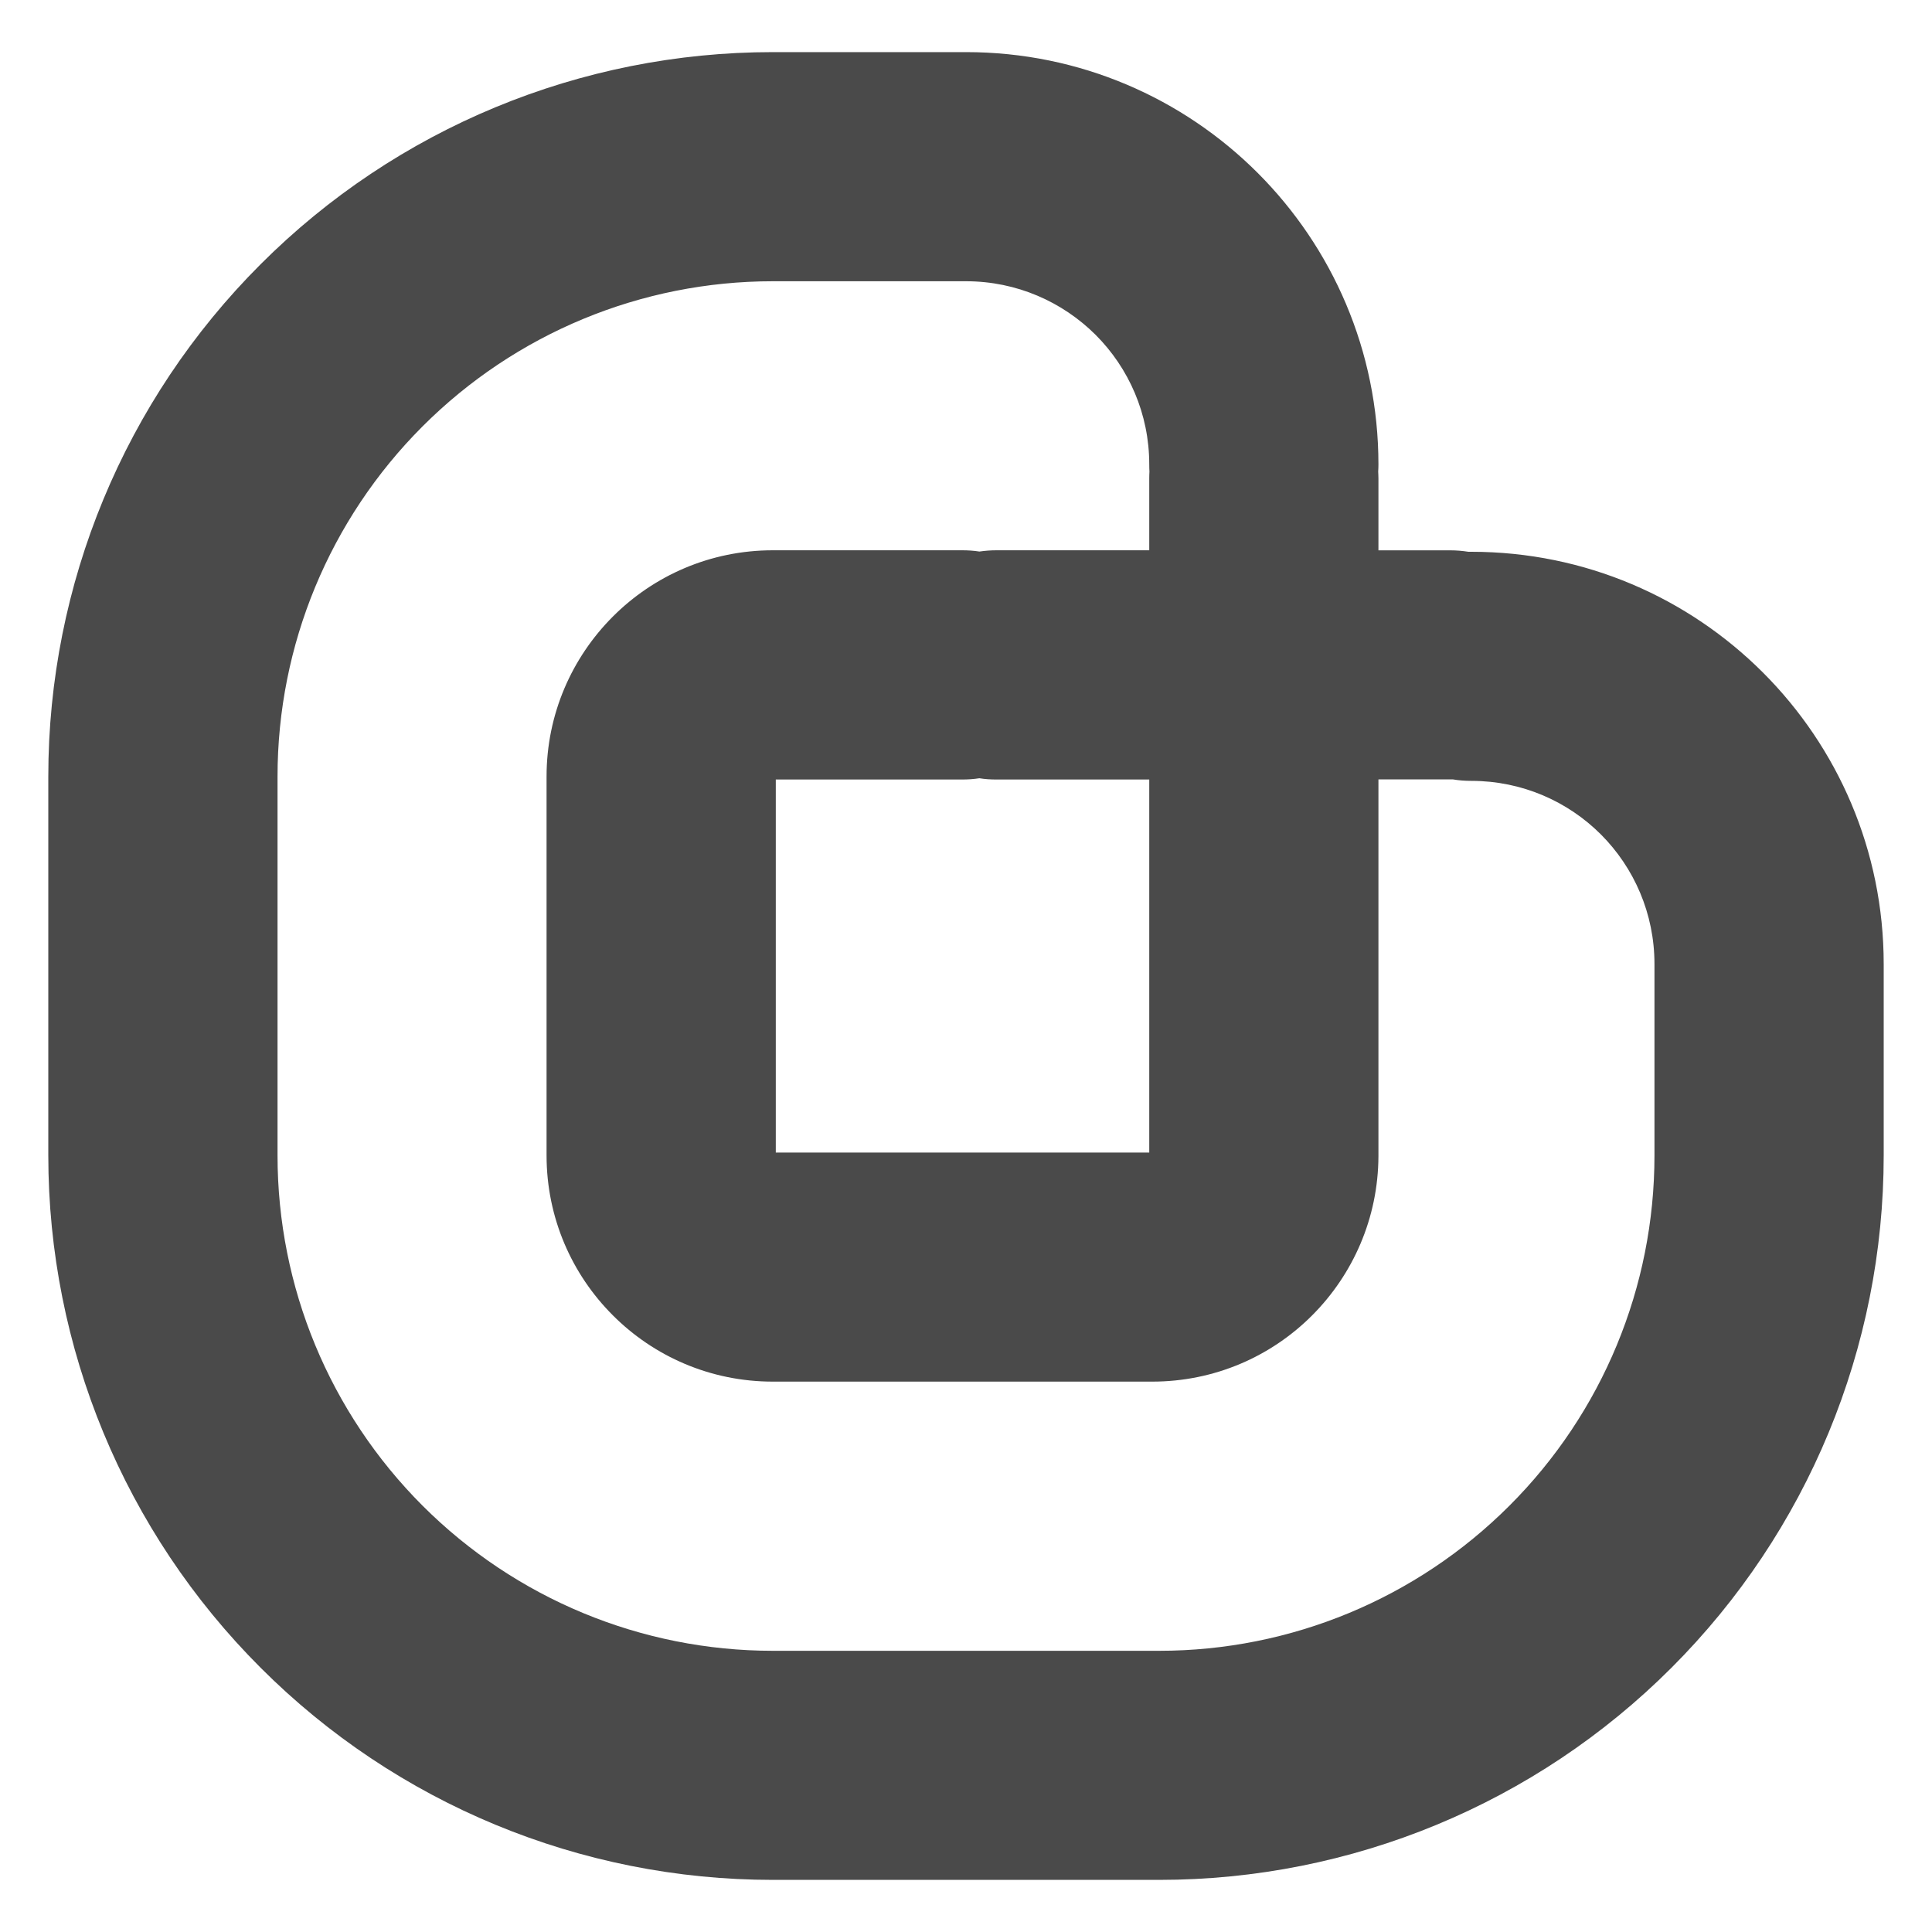 <?xml version="1.0" encoding="utf-8"?>
<!-- Generator: Adobe Illustrator 14.0.0, SVG Export Plug-In . SVG Version: 6.00 Build 43363)  -->
<!DOCTYPE svg PUBLIC "-//W3C//DTD SVG 1.1//EN" "http://www.w3.org/Graphics/SVG/1.1/DTD/svg11.dtd">
<svg version="1.1" id="Layer_1" xmlns="http://www.w3.org/2000/svg" xmlns:xlink="http://www.w3.org/1999/xlink" x="0px" y="0px"
	 width="40px" height="40px" viewBox="0 0 40 40" style="enable-background:new 0 0 40 40;" xml:space="preserve">
<g>
	<defs>
		<path id="SVGID_1_" d="M36.5,13.924c-1.546-1.545-3.679-2.5-6.038-2.5h-0.061
			c-0.124-0.02-0.248-0.03-0.379-0.03h-1.483v-1.484
			c0-0.049-0.003-0.097-0.005-0.146c0.003-0.049,0.005-0.098,0.005-0.147
			c0-2.358-0.956-4.493-2.501-6.038c-1.546-1.545-3.681-2.5-6.037-2.5h-4
			c-3.982,0-7.792,1.577-10.606,4.393C2.578,8.287,1,12.096,1,16.078v1.777v4.29
			v1.776c0,3.983,1.578,7.791,4.395,10.607c2.814,2.816,6.624,4.393,10.606,4.393h4
			H24c3.982,0,7.792-1.576,10.607-4.393C37.422,31.713,39,27.905,39,23.922v-3.96
			C39,17.604,38.046,15.47,36.5,13.924z M34.254,23.922
			c0,2.725-1.076,5.326-3.003,7.252C29.326,33.098,26.725,34.178,24,34.178h-3.999h-4
			c-2.724,0-5.326-1.08-7.252-3.004c-1.925-1.926-3.003-4.527-3.003-7.252v-1.776
			v-4.29V16.078c0-2.725,1.078-5.325,3.003-7.251
			c1.926-1.926,4.528-3.004,7.252-3.004h4c1.047,0,1.995,0.425,2.683,1.11
			c0.686,0.687,1.11,1.635,1.11,2.683c0,0.05,0.001,0.099,0.004,0.147
			C23.795,9.812,23.794,9.86,23.794,9.909v1.484h-3.163
			c-0.119,0-0.237,0.009-0.353,0.026c-0.116-0.018-0.235-0.026-0.355-0.026h-3.922
			c-1.294,0-2.465,0.524-3.312,1.372c-0.848,0.849-1.373,2.019-1.373,3.312v7.844
			c0,1.294,0.525,2.465,1.373,3.312c0.848,0.849,2.019,1.372,3.312,1.372h3.922h3.922
			h0.005h0.005c1.293,0,2.465-0.523,3.312-1.372
			c0.843-0.845,1.367-2.01,1.372-3.297v-0.016v-4.621v-1.364v-1.798h0.74h0.743
			h0.061c0.124,0.021,0.251,0.03,0.379,0.03c1.048,0,1.998,0.424,2.684,1.11
			c0.685,0.687,1.108,1.636,1.108,2.683V23.922z M23.794,16.139v1.798v1.364v4.561
			h-3.871h-3.861v-7.723h3.861c0.12,0,0.238-0.008,0.354-0.026
			c0.116,0.019,0.235,0.026,0.354,0.026h0.889H23.794z"/>
	</defs>
	<clipPath id="SVGID_2_">
		<use xlink:href="#SVGID_1_"  style="overflow:visible;"/>
	</clipPath>
	<g style="clip-path:url(#SVGID_2_);">
		<defs>
			<rect id="SVGID_3_" x="1" y="1.078" width="38.626" height="37.897"/>
		</defs>
		<clipPath id="SVGID_4_">
			<use xlink:href="#SVGID_3_"  style="overflow:visible;"/>
		</clipPath>
		<rect x="-2.644" y="-2.566" style="clip-path:url(#SVGID_4_);fill:#4A4A4A;" width="45.287" height="45.133"/>
	</g>
</g>
</svg>
